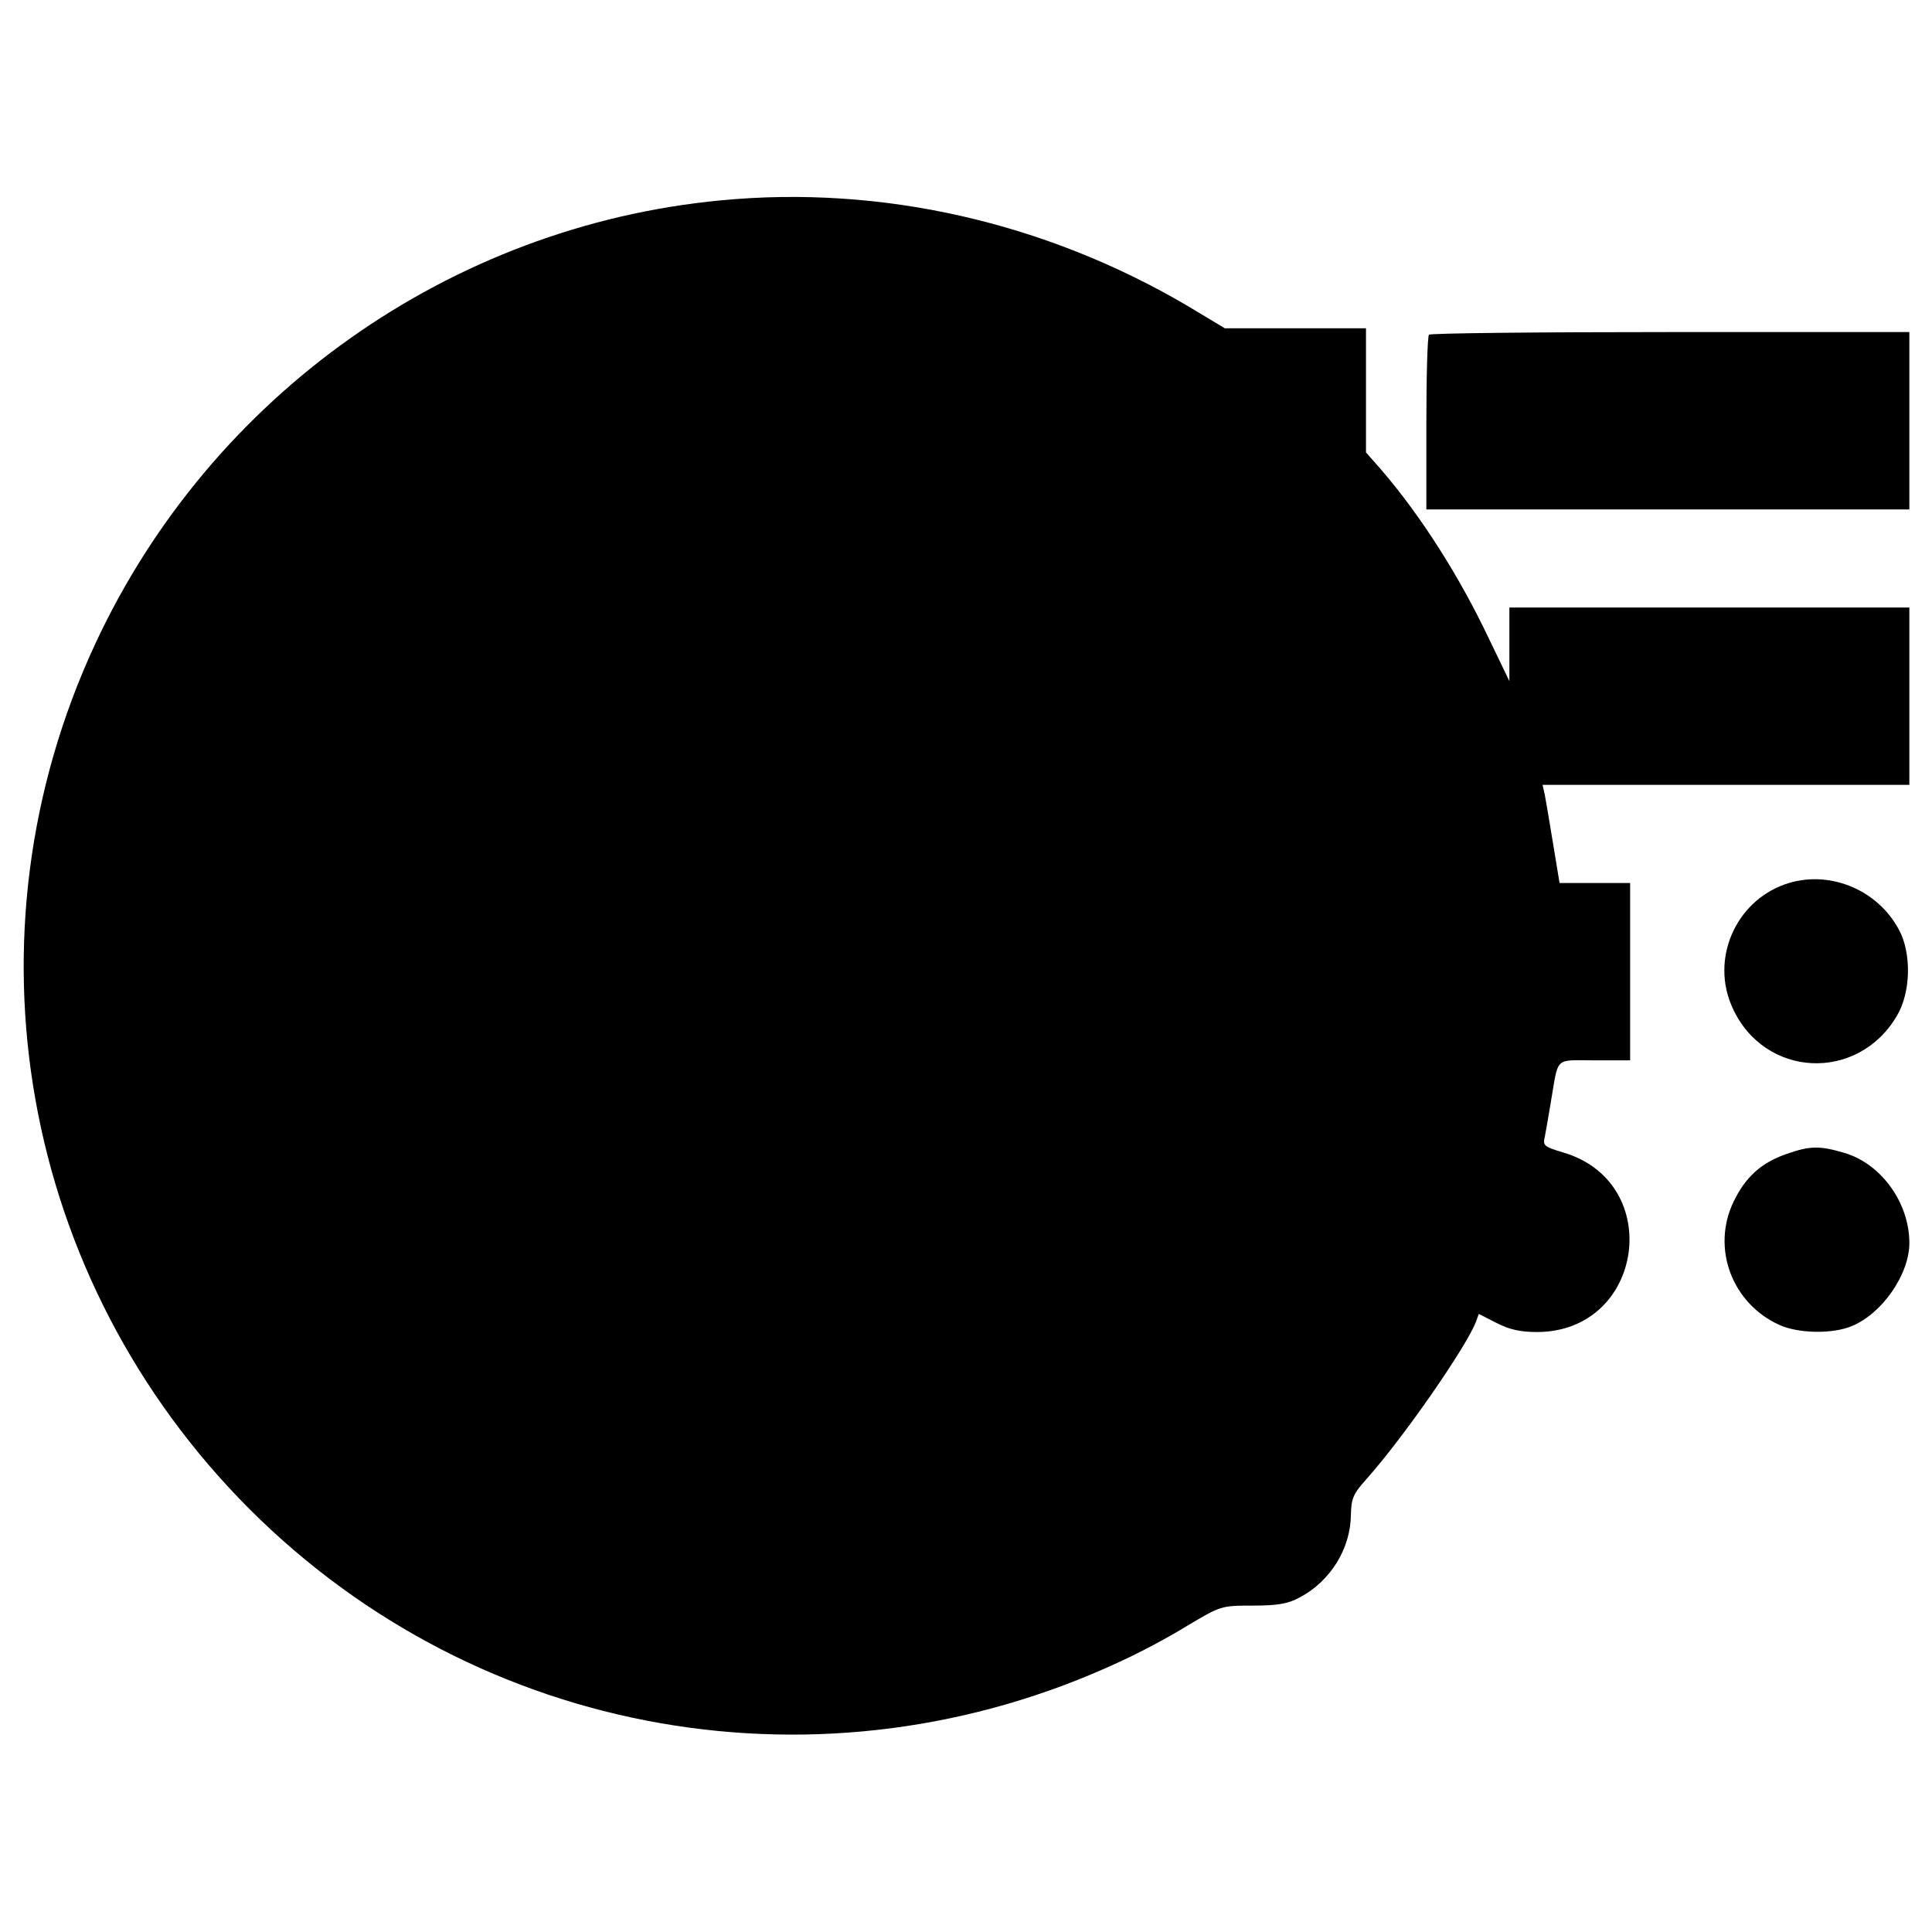 <?xml version="1.0" standalone="no"?>
<!DOCTYPE svg PUBLIC "-//W3C//DTD SVG 20010904//EN"
 "http://www.w3.org/TR/2001/REC-SVG-20010904/DTD/svg10.dtd">
<svg version="1.0" xmlns="http://www.w3.org/2000/svg"
 width="512pt" height="512pt" viewBox="0 0 512 512"
 preserveAspectRatio="xMidYMid meet">
<g transform="translate(0,512) scale(0.1,-0.1)"
fill="#000000" stroke="none">
<path d="M1910 4589 c-717 -68 -1351 -517 -1657 -1174 -361 -775 -199 -1686
408 -2294 609 -609 1524 -769 2306 -405 51 23 132 66 180 96 88 52 88 53 173
53 67 0 94 5 125 22 81 43 134 129 135 218 1 44 6 56 41 95 99 111 263 348
290 416 l8 22 47 -24 c35 -18 64 -24 108 -24 283 1 339 397 68 476 -50 15 -54
18 -48 42 3 15 10 56 16 92 21 122 8 110 115 110 l95 0 0 235 0 235 -94 0 -93
0 -17 103 c-9 56 -19 114 -22 130 l-6 27 486 0 486 0 0 235 0 235 -530 0 -530
0 0 -97 0 -98 -53 110 c-80 169 -182 329 -289 453 l-38 43 0 165 0 164 -187 0
-187 0 -100 60 c-376 221 -810 320 -1236 279z"/>
<path d="M3787 4233 c-4 -3 -7 -109 -7 -235 l0 -228 640 0 640 0 0 235 0 235
-633 0 c-349 0 -637 -3 -640 -7z"/>
<path d="M4729 2776 c-131 -47 -196 -199 -138 -326 84 -187 332 -199 436 -22
37 62 39 165 6 227 -58 110 -190 162 -304 121z"/>
<path d="M4732 2061 c-65 -23 -107 -61 -138 -126 -59 -123 -4 -269 121 -326
50 -23 142 -25 193 -3 80 33 152 137 152 220 0 106 -74 210 -173 239 -65 19
-90 19 -155 -4z"/>
</g>
</svg>
